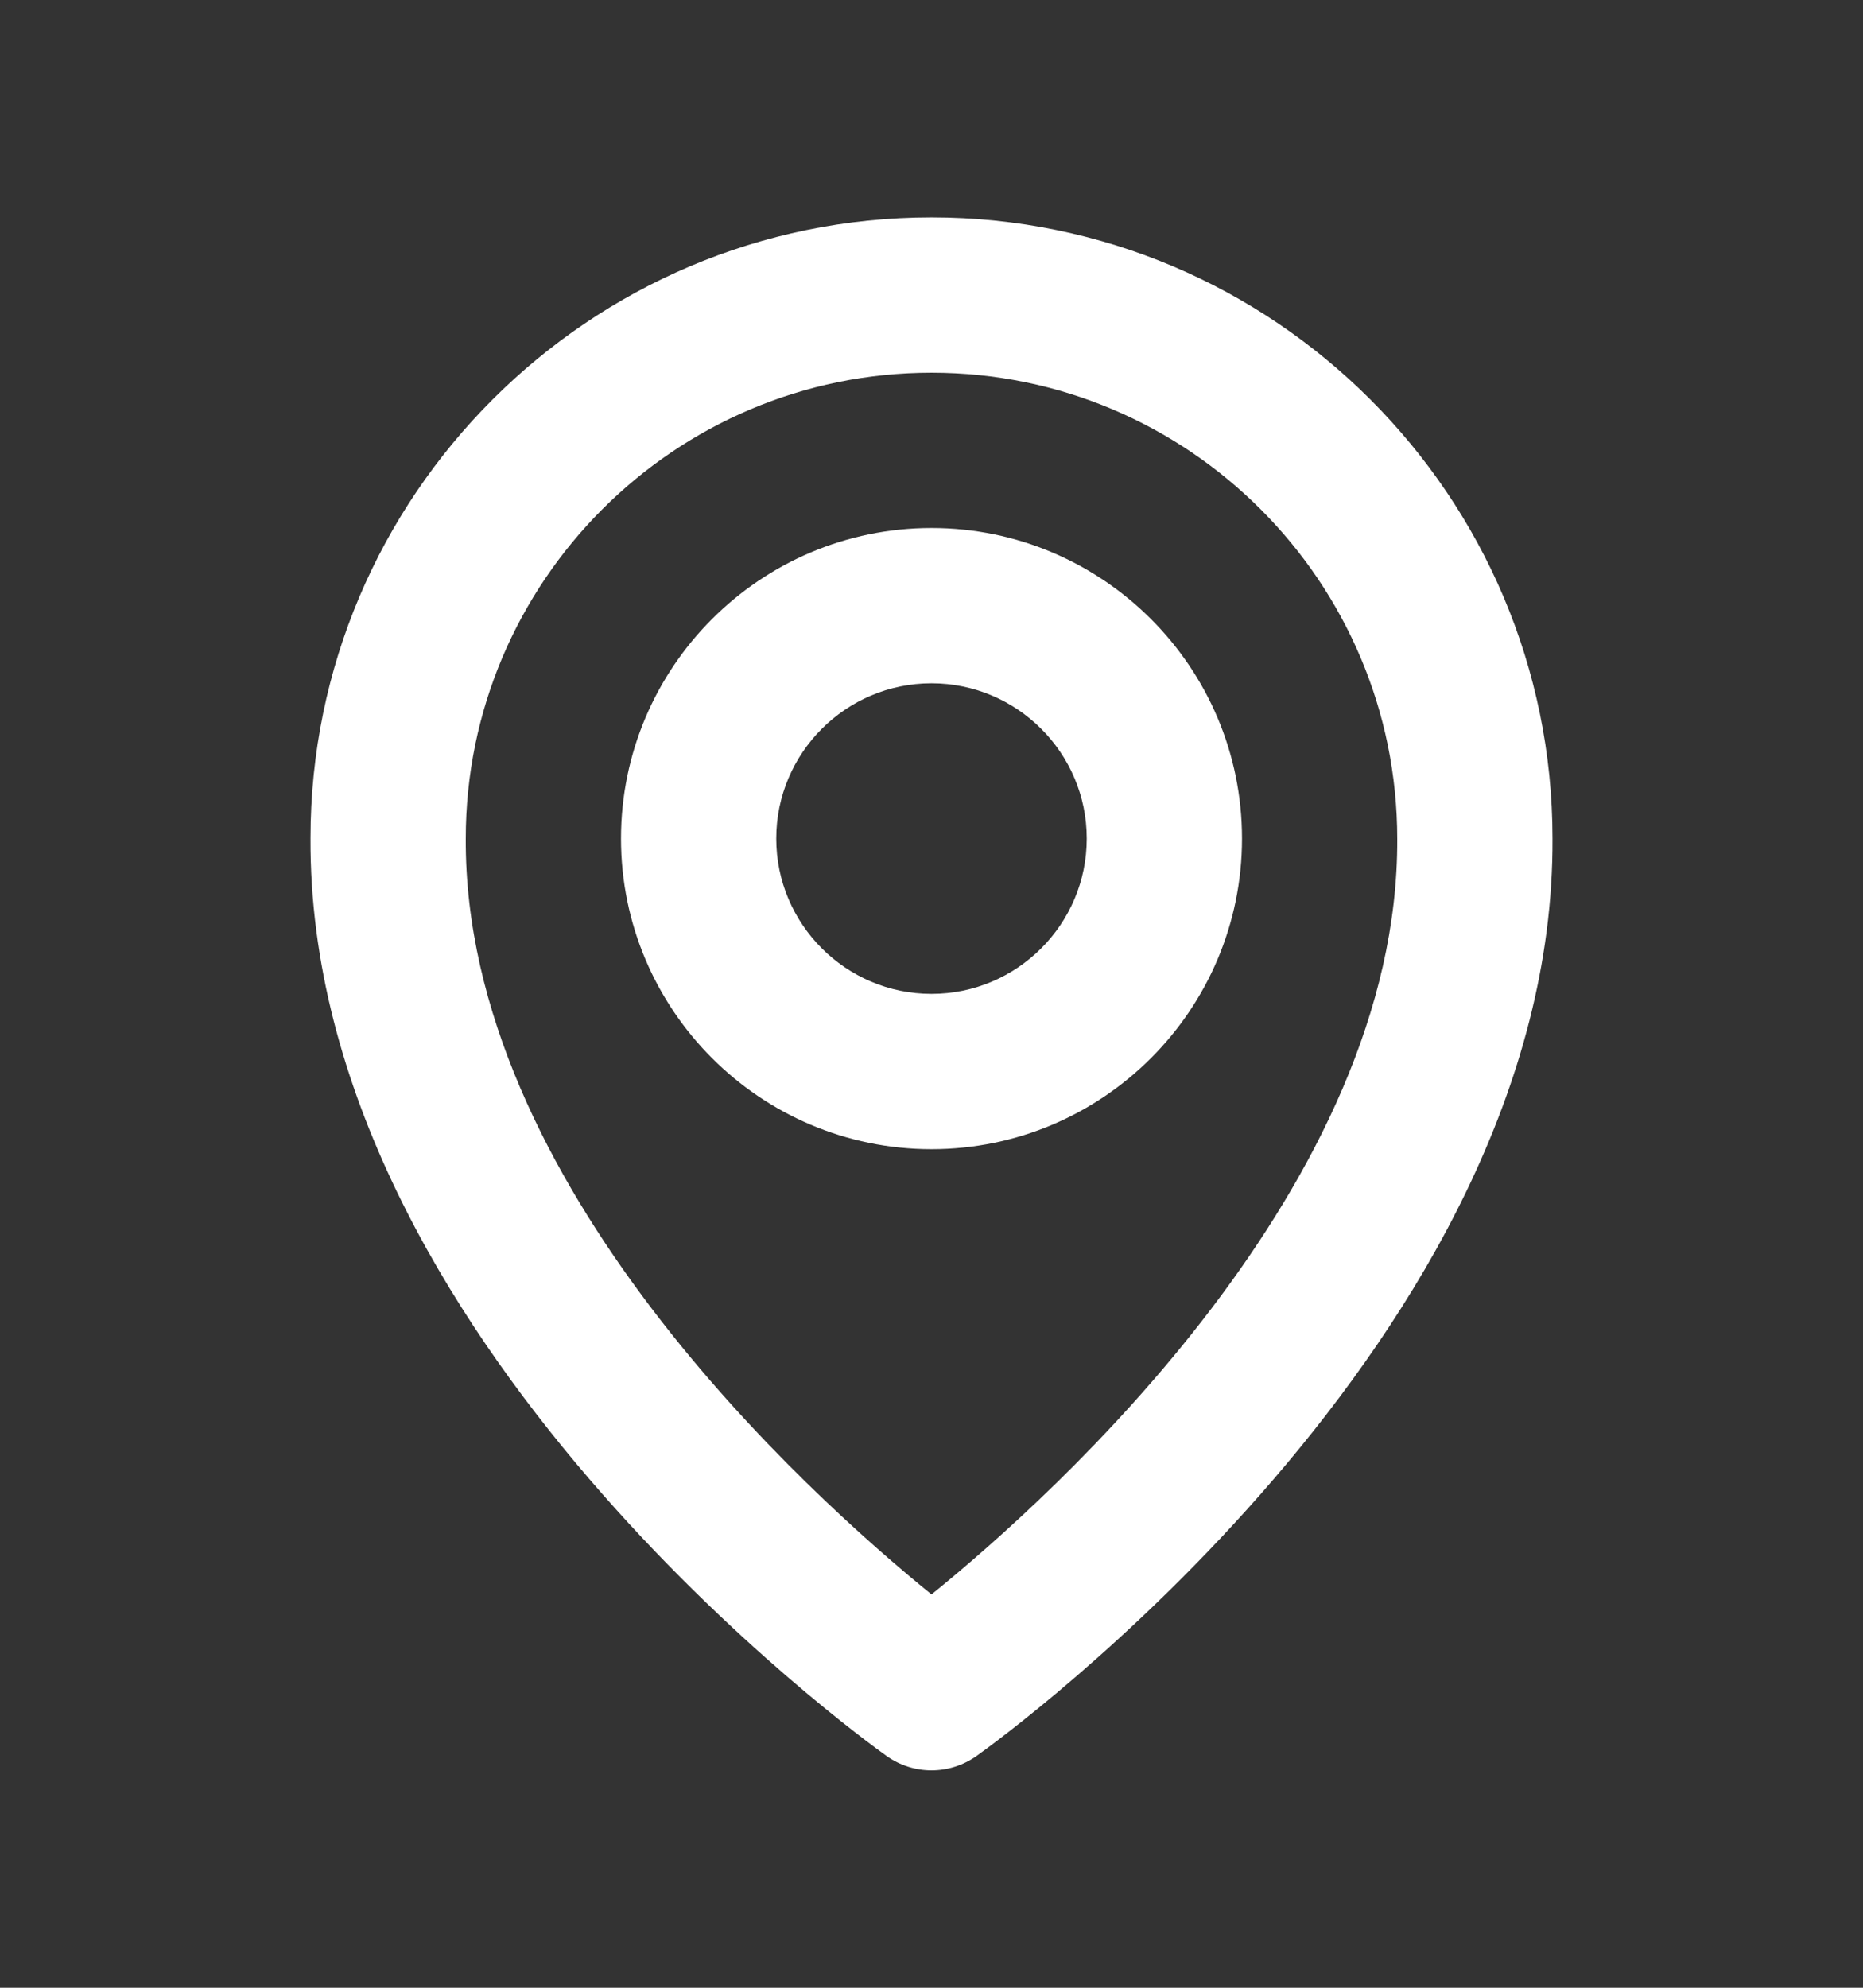 <svg width="15" height="16" viewBox="0 0 15 16" fill="none" xmlns="http://www.w3.org/2000/svg">
<rect x="0" y="0" width="15" height="16" fill="#333333" stroke="none"/>
<path d="M7.5 9.25C8.879 9.25 10 8.129 10 6.75C10 5.371 8.879 4.25 7.5 4.25C6.121 4.25 5 5.371 5 6.75C5 8.129 6.121 9.25 7.5 9.25ZM7.5 5.5C8.189 5.5 8.75 6.061 8.75 6.75C8.75 7.439 8.189 8 7.5 8C6.811 8 6.25 7.439 6.25 6.75C6.25 6.061 6.811 5.5 7.5 5.5Z" fill="white"/>
<path d="M7.138 14.134C7.246 14.211 7.373 14.25 7.5 14.25C7.627 14.25 7.754 14.211 7.863 14.134C8.053 13.999 12.518 10.775 12.5 6.75C12.5 3.993 10.257 1.75 7.5 1.75C4.743 1.75 2.5 3.993 2.5 6.747C2.482 10.775 6.948 13.999 7.138 14.134ZM7.5 3C9.568 3 11.25 4.682 11.25 6.753C11.263 9.527 8.508 12.018 7.5 12.834C6.493 12.017 3.737 9.526 3.75 6.75C3.75 4.682 5.432 3 7.5 3Z" fill="white"/>
</svg>
